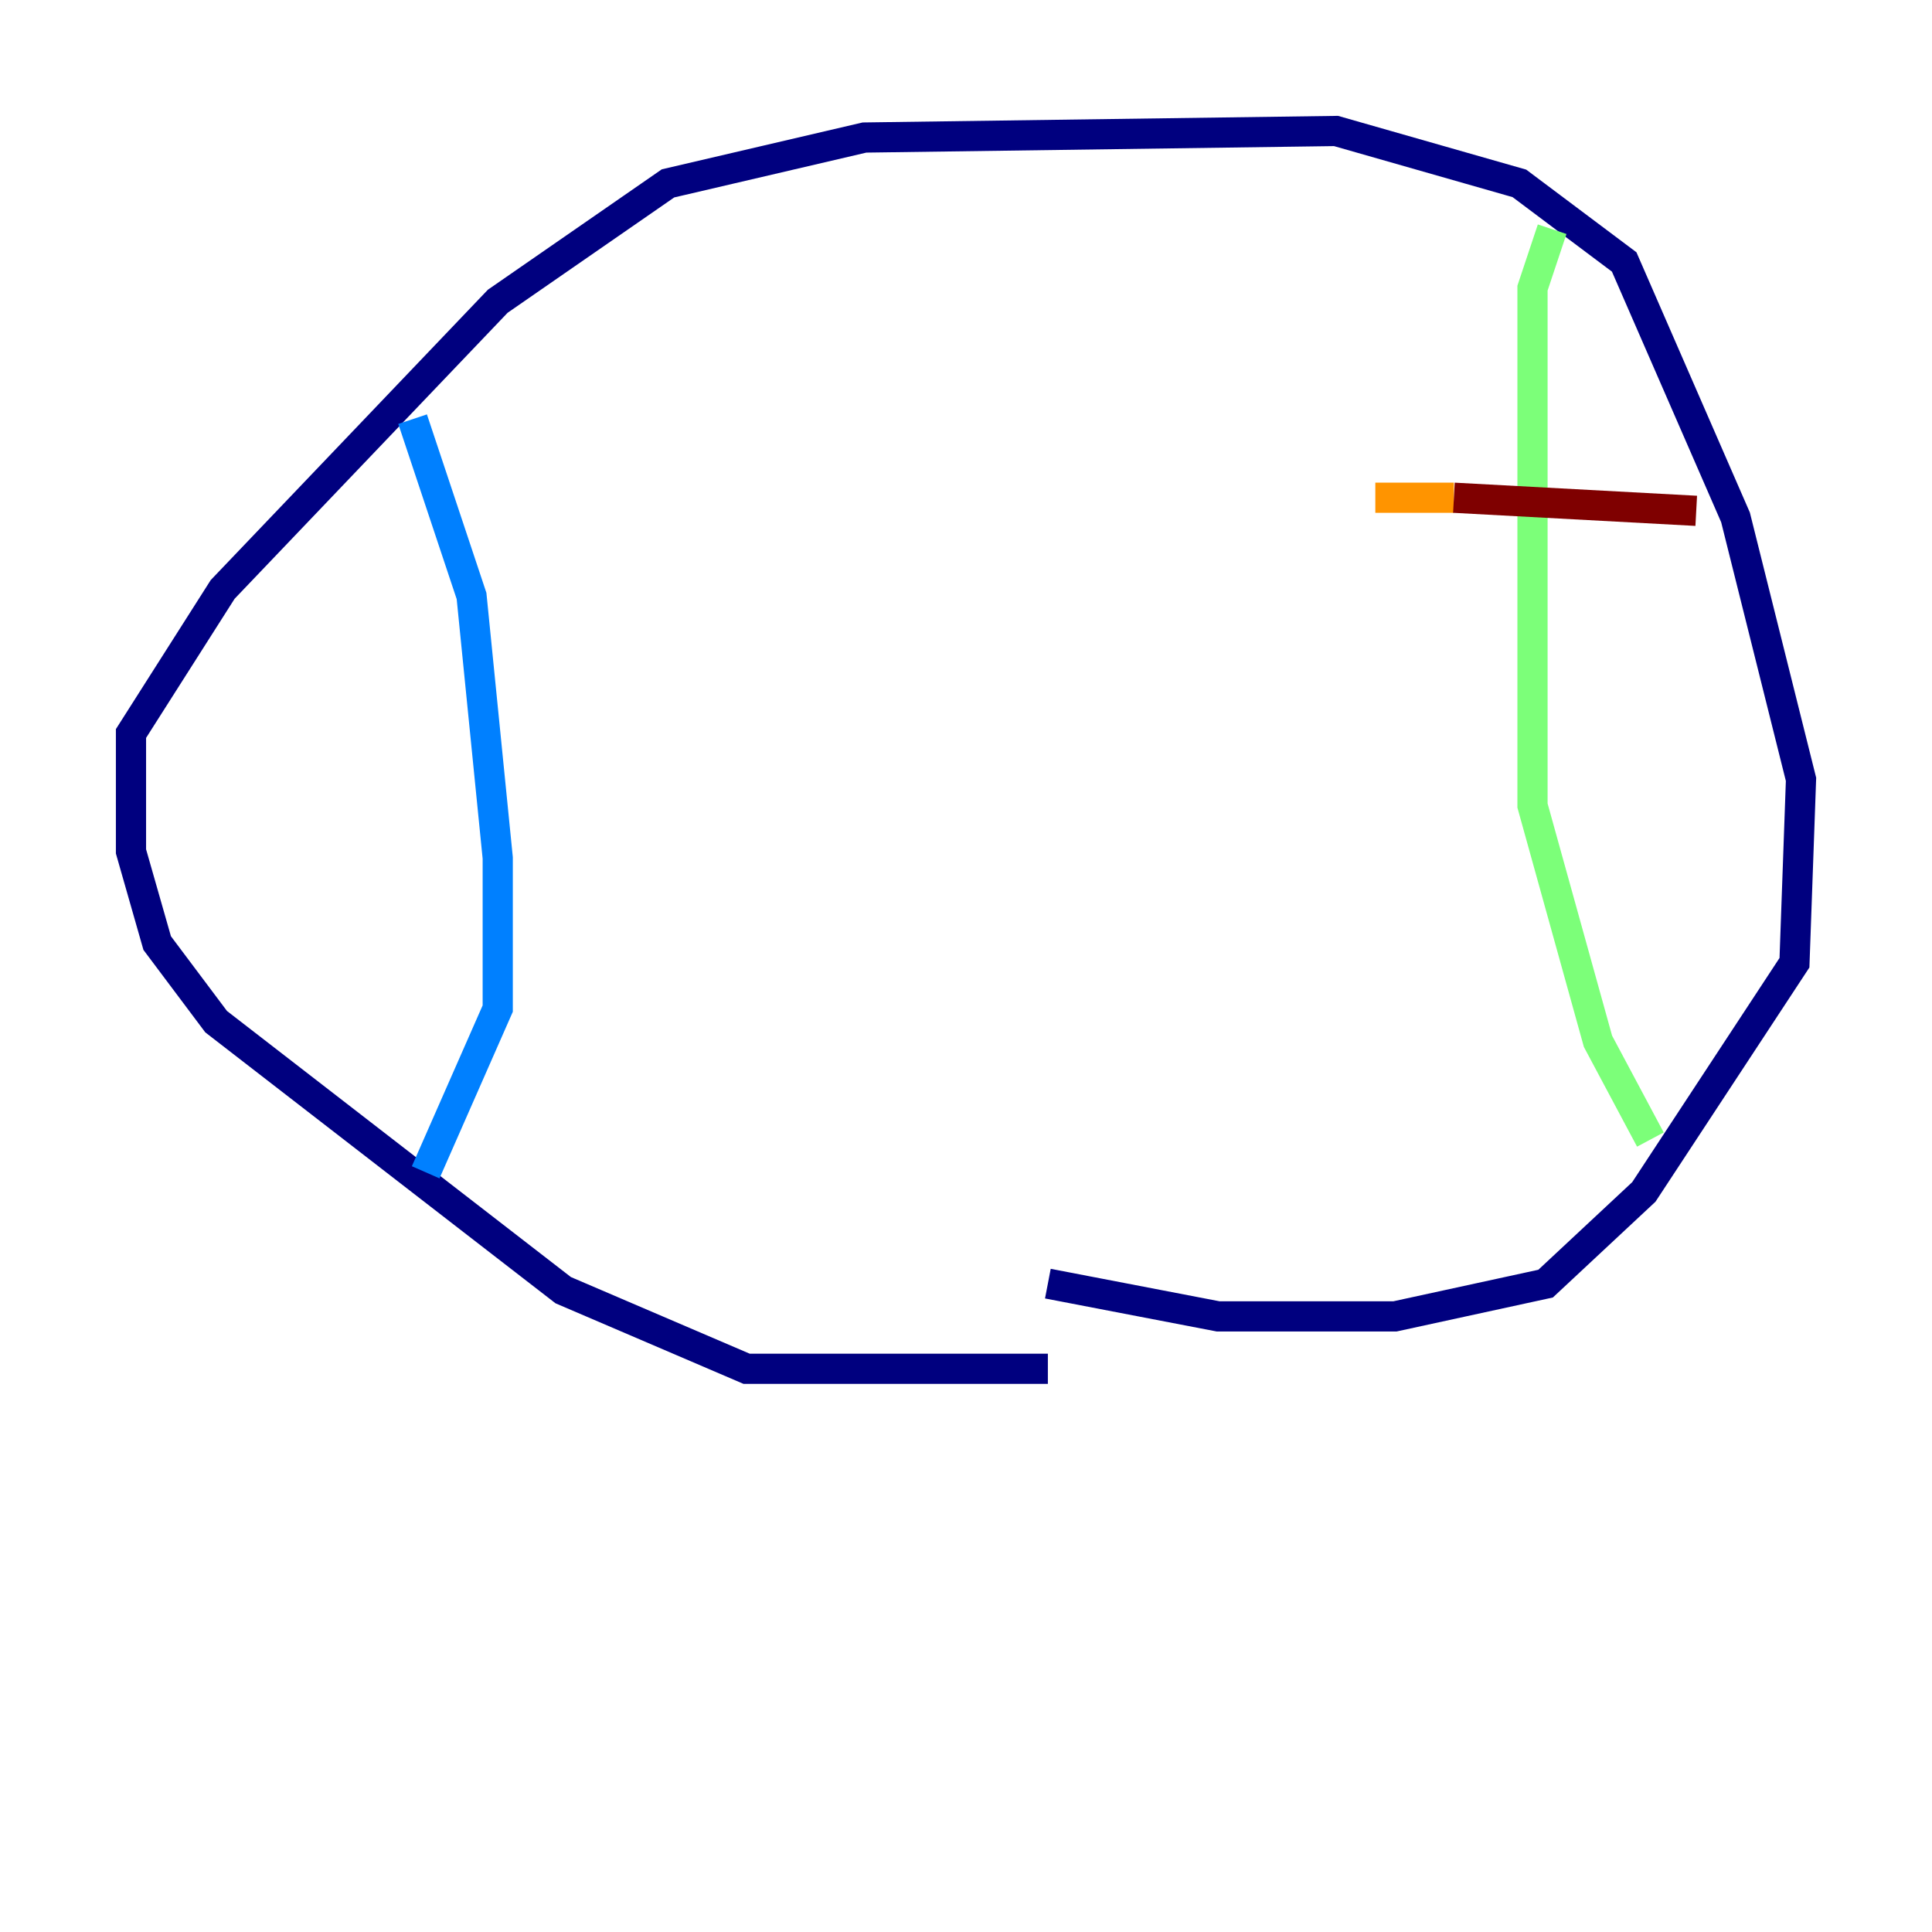 <?xml version="1.0" encoding="utf-8" ?>
<svg baseProfile="tiny" height="128" version="1.2" viewBox="0,0,128,128" width="128" xmlns="http://www.w3.org/2000/svg" xmlns:ev="http://www.w3.org/2001/xml-events" xmlns:xlink="http://www.w3.org/1999/xlink"><defs /><polyline fill="none" points="69.424,90.685 49.464,90.685 37.315,85.478 14.319,67.688 10.414,62.481 8.678,56.407 8.678,48.597 14.752,39.051 32.976,19.959 44.258,12.149 57.275,9.112 88.515,8.678 100.664,12.149 107.607,17.356 114.983,34.278 119.322,51.634 118.888,63.783 108.909,78.969 102.4,85.044 92.42,87.214 80.705,87.214 69.424,85.044" stroke="#00007f" stroke-width="2" /><polyline fill="none" points="27.336,27.77 31.241,39.485 32.976,56.841 32.976,66.82 28.203,77.668" stroke="#0080ff" stroke-width="2" /><polyline fill="none" points="102.834,15.186 101.532,19.091 101.532,53.37 105.871,68.99 109.342,75.498" stroke="#7cff79" stroke-width="2" /><polyline fill="none" points="91.119,32.976 96.325,32.976" stroke="#ff9400" stroke-width="2" /><polyline fill="none" points="96.325,32.976 112.38,33.844" stroke="#7f0000" stroke-width="2" /></svg>